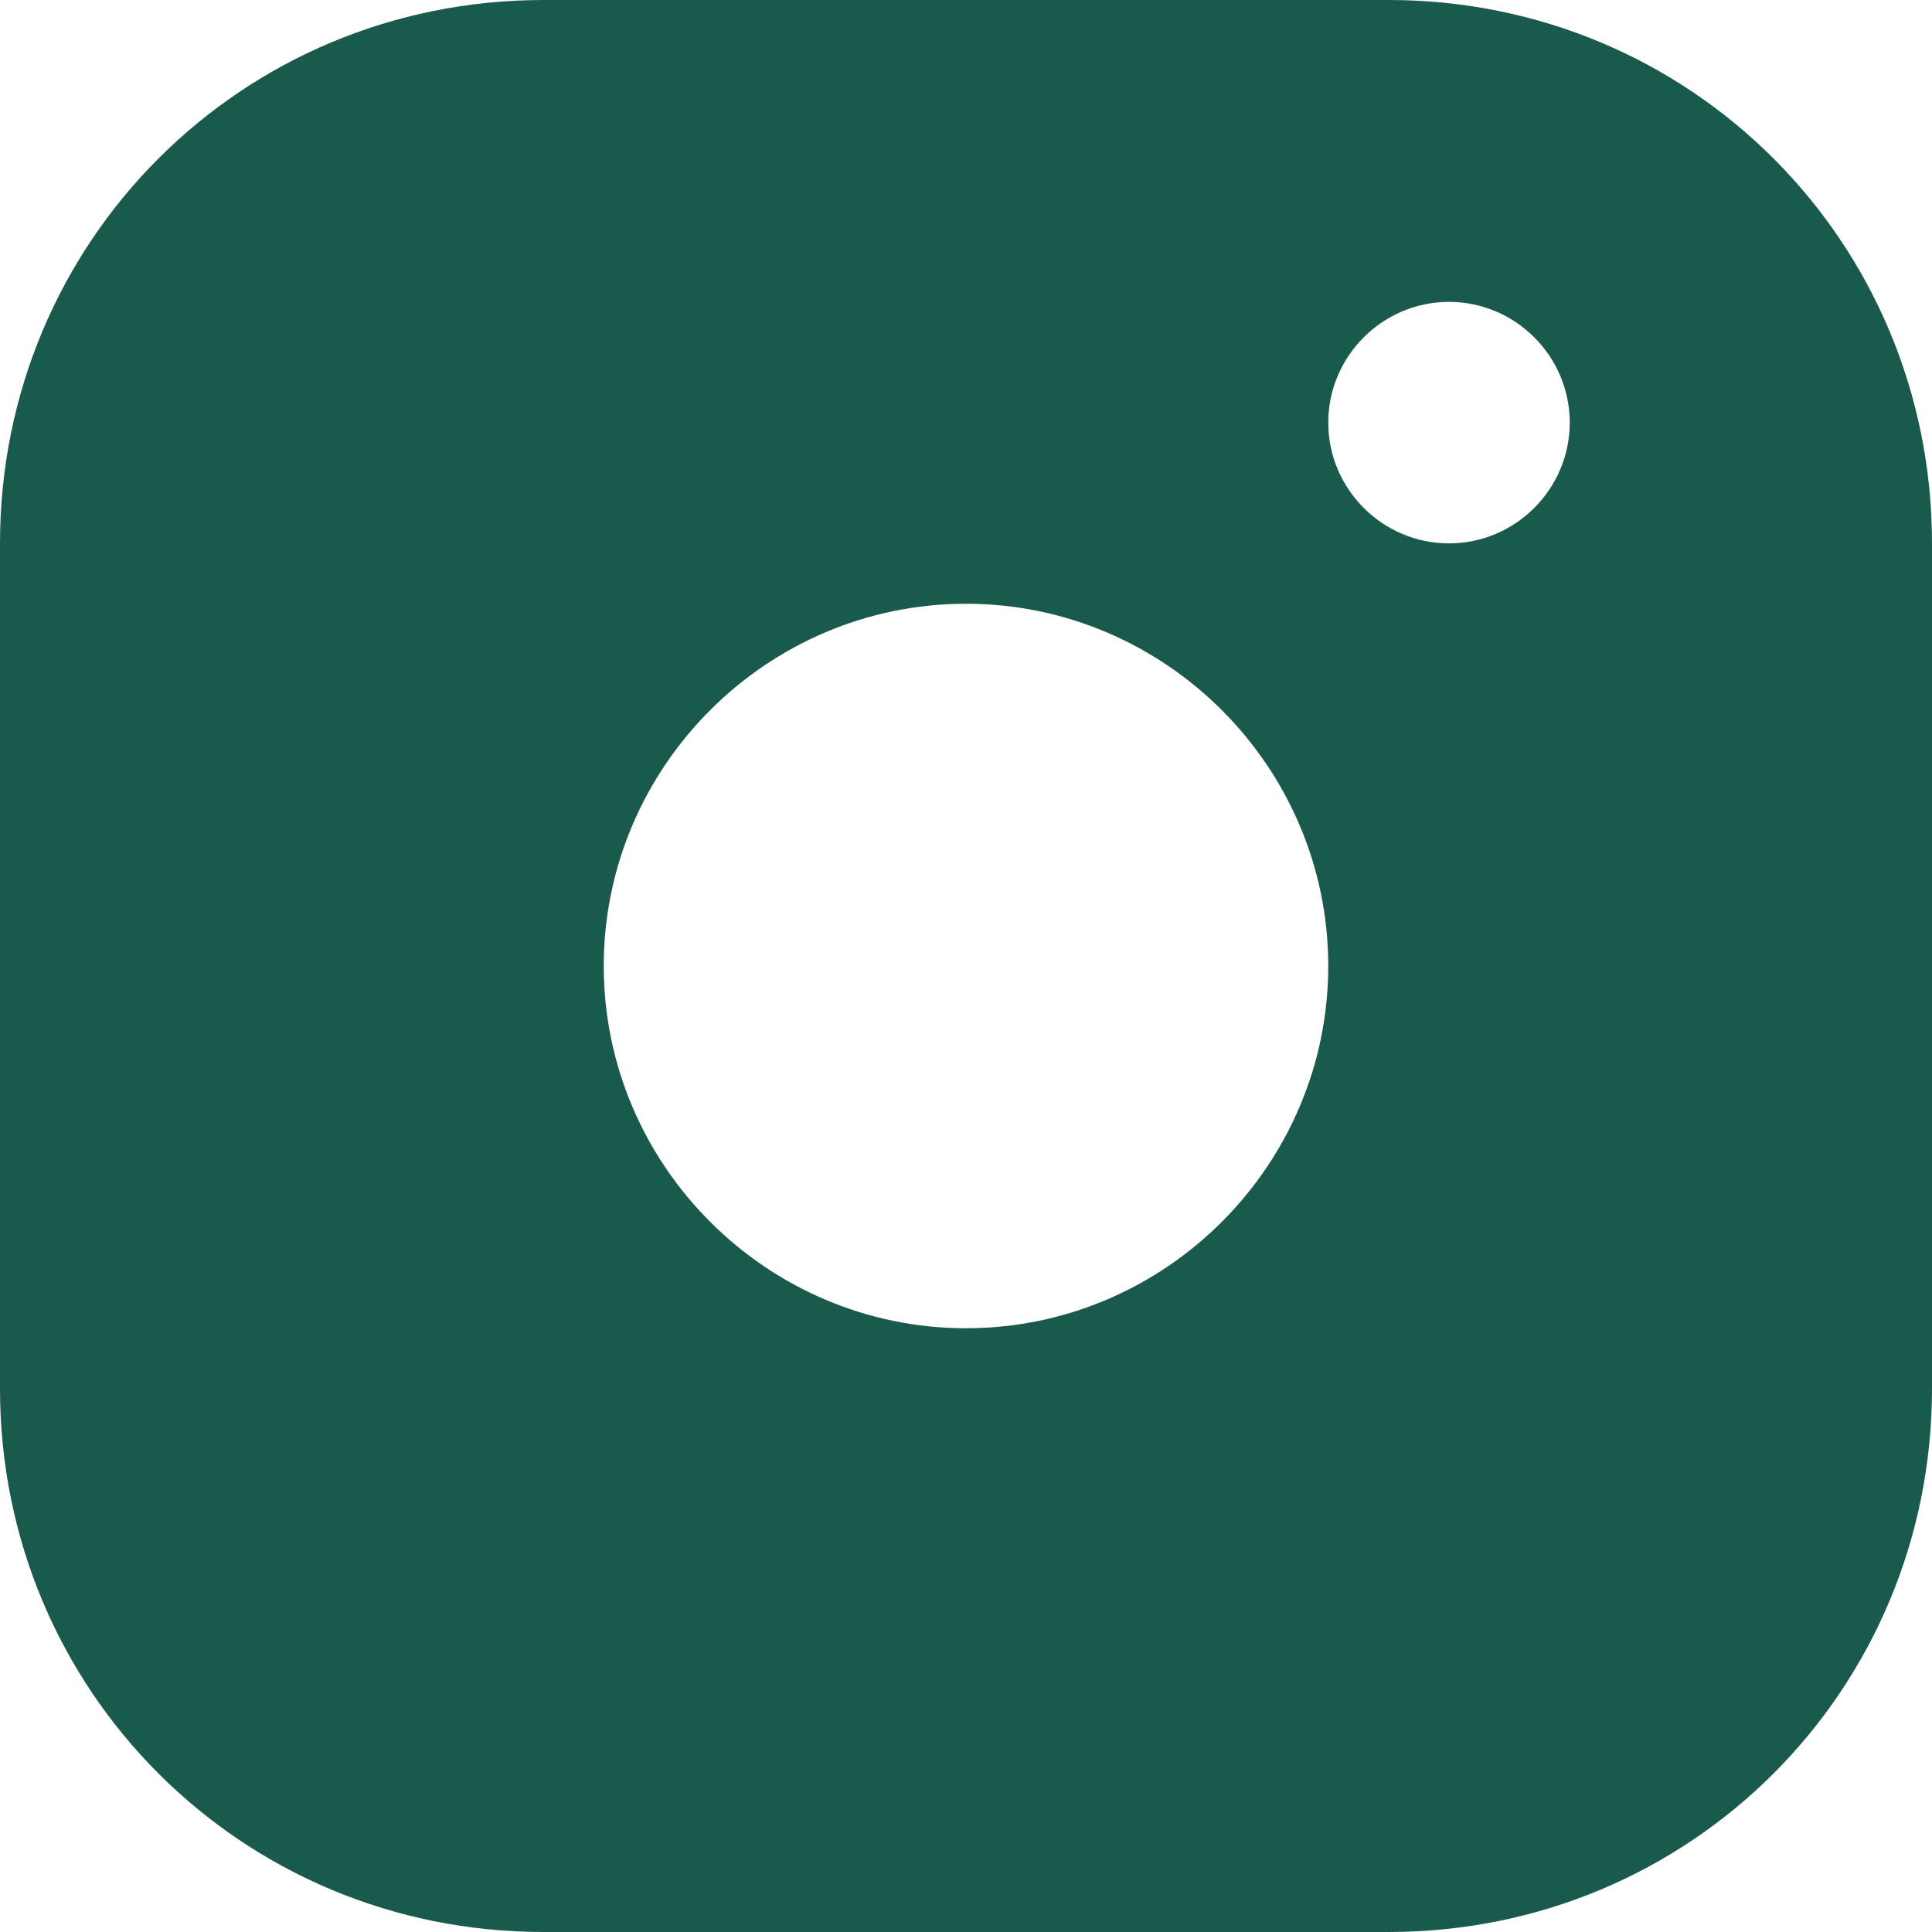 <svg fill="#1a5a4c" height="800" width="800" version="1.1" id="Icons" xmlns="http://www.w3.org/2000/svg" viewBox="0 0 32 32" xml:space="preserve"><path d="M23 0H9C4 0 0 4 0 9v14c0 5 4 9 9 9h14c5 0 9-4 9-9V9c0-5-4-9-9-9zm-7 10c3.3 0 6 2.7 6 6s-2.7 6-6 6-6-2.7-6-6 2.7-6 6-6zm6-3c0-1.1.9-2 2-2s2 .9 2 2-.9 2-2 2-2-.9-2-2z" id="SVGRepo_iconCarrier"/></svg>